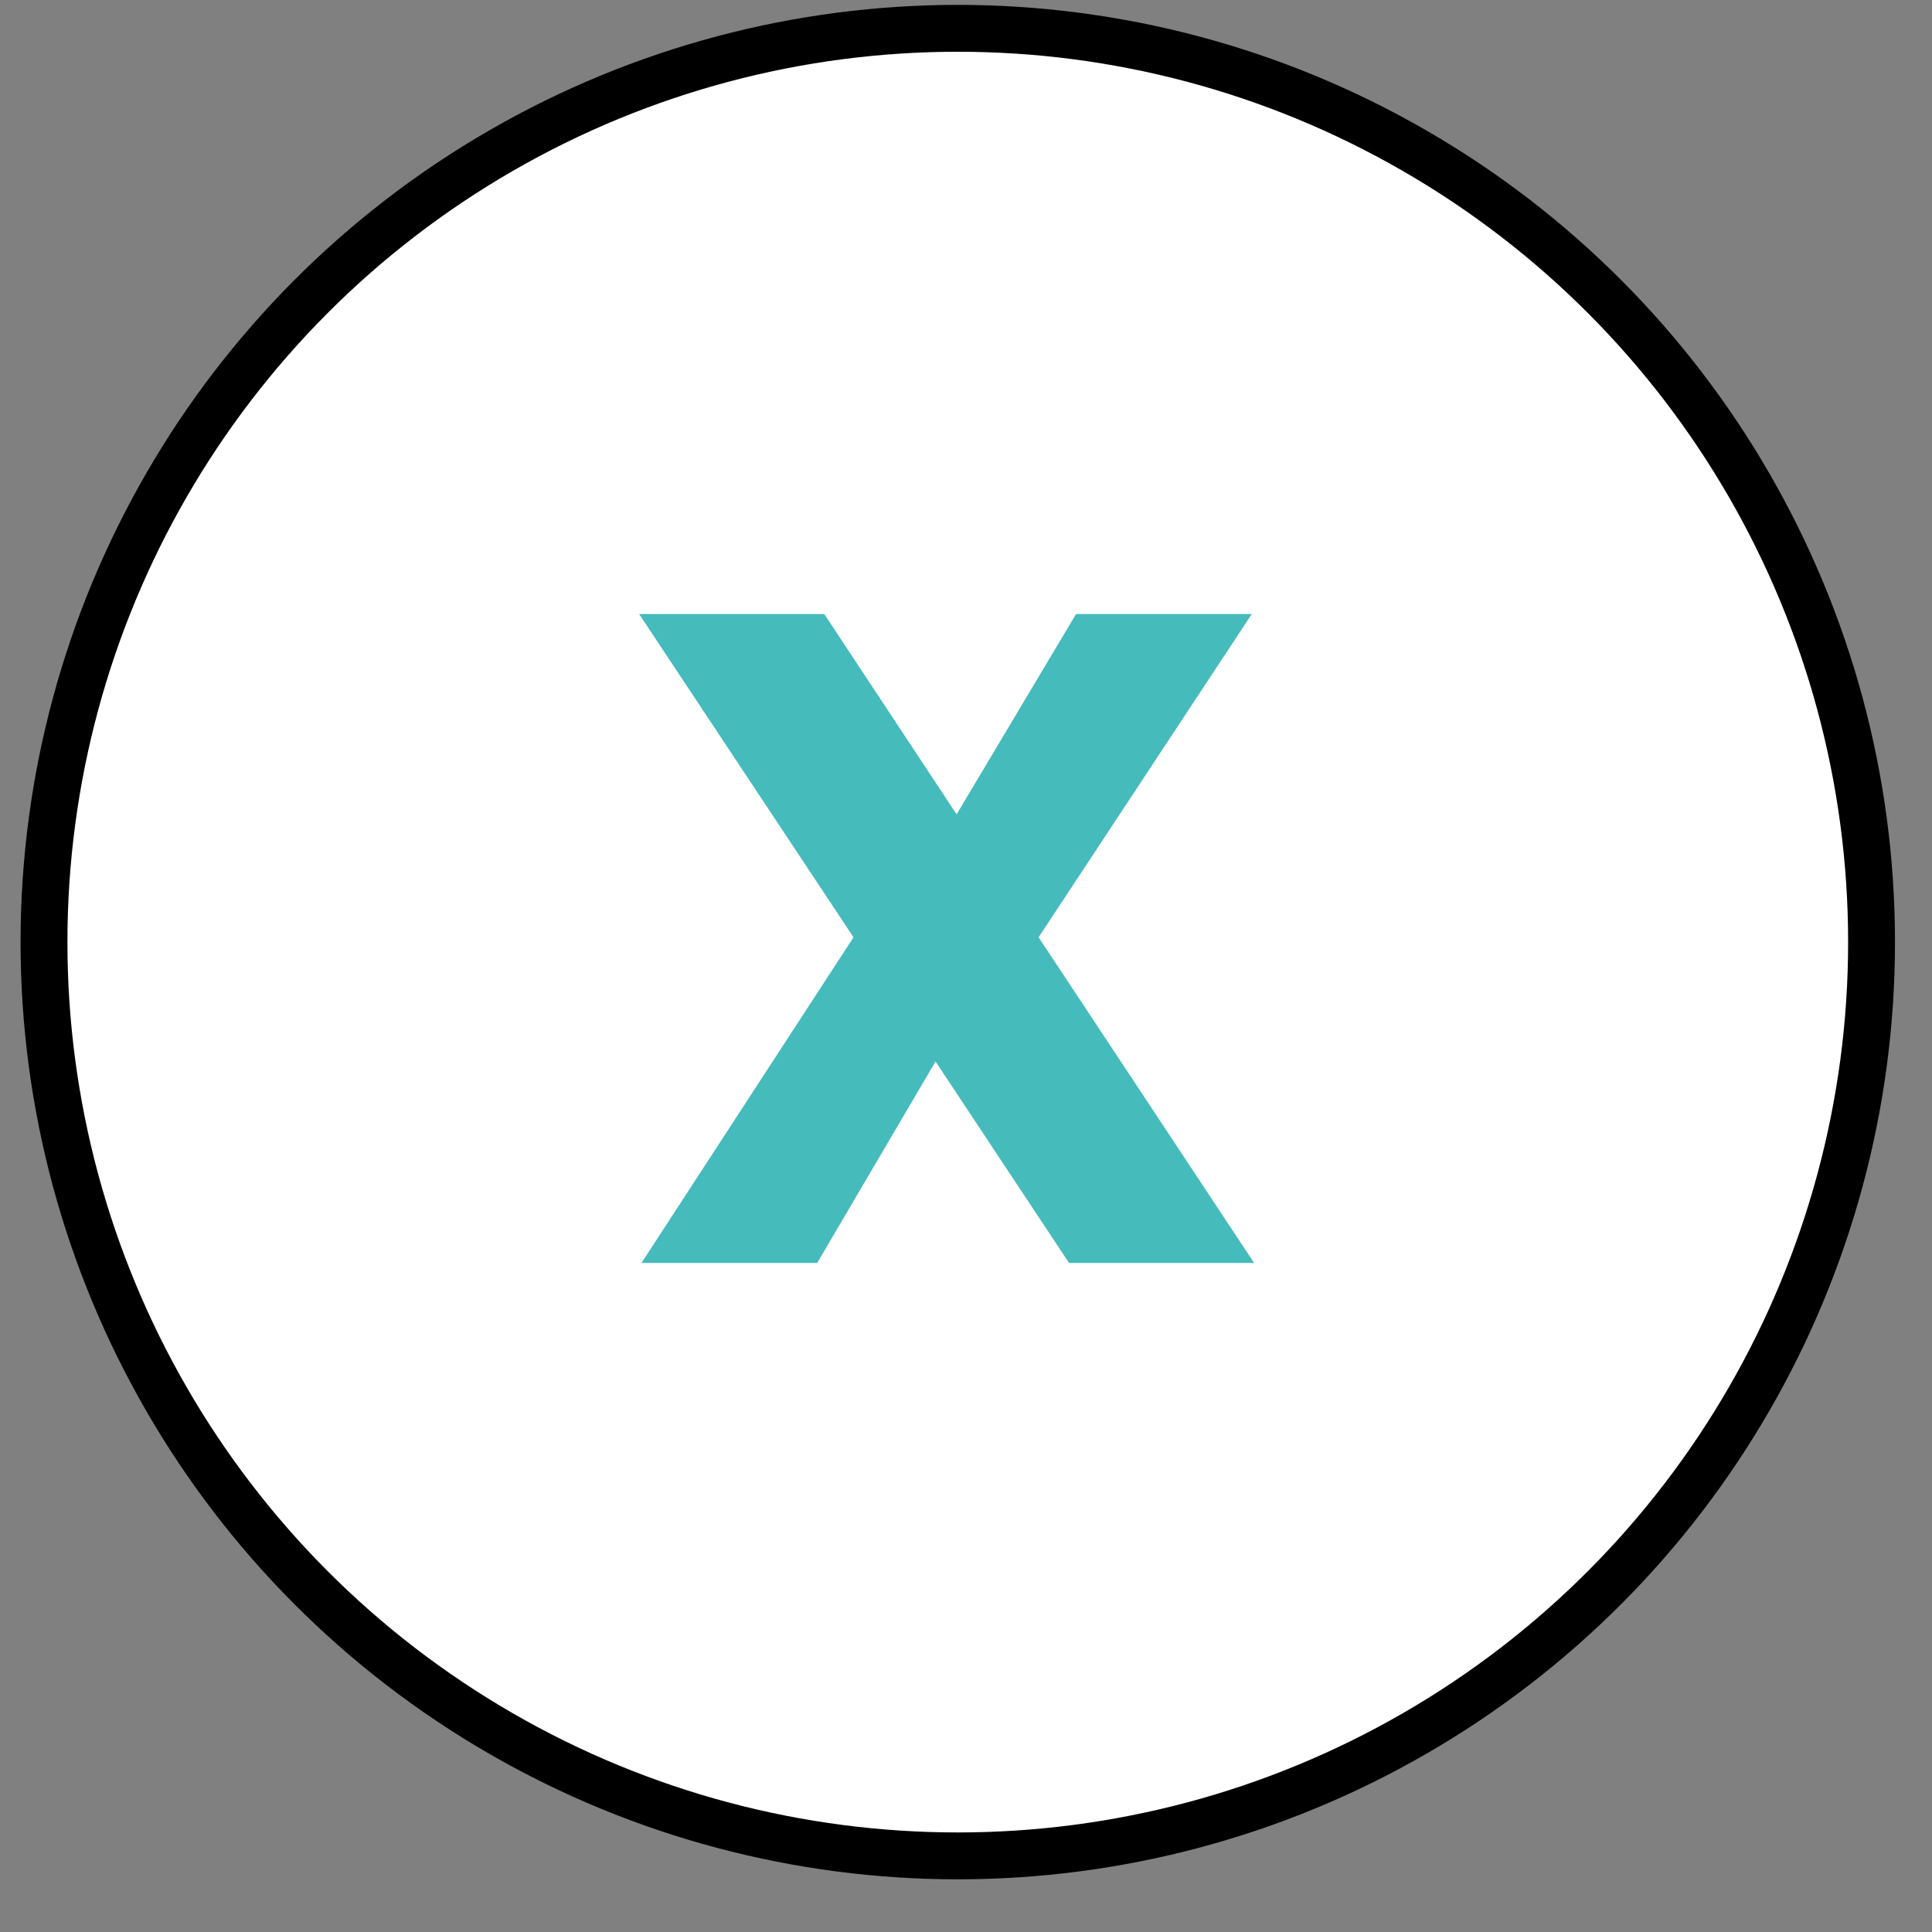 <svg width="35" height="35" viewBox="0 0 35 35" fill="none" xmlns="http://www.w3.org/2000/svg">
<rect x="0" y="0" width="35" height="35" fill="#808080" stroke="none"/>
<circle cx="17.351" cy="17.067" r="16.554" fill="white" stroke="black" stroke-width="0.849"/>
<path d="M19.367 22.88L16.948 19.23L14.804 22.88H11.621L15.462 16.98L11.578 11.123H14.932L17.33 14.752L19.494 11.123H22.678L18.815 16.98L22.72 22.88H19.367Z" fill="#45BBBC"/>
</svg>
